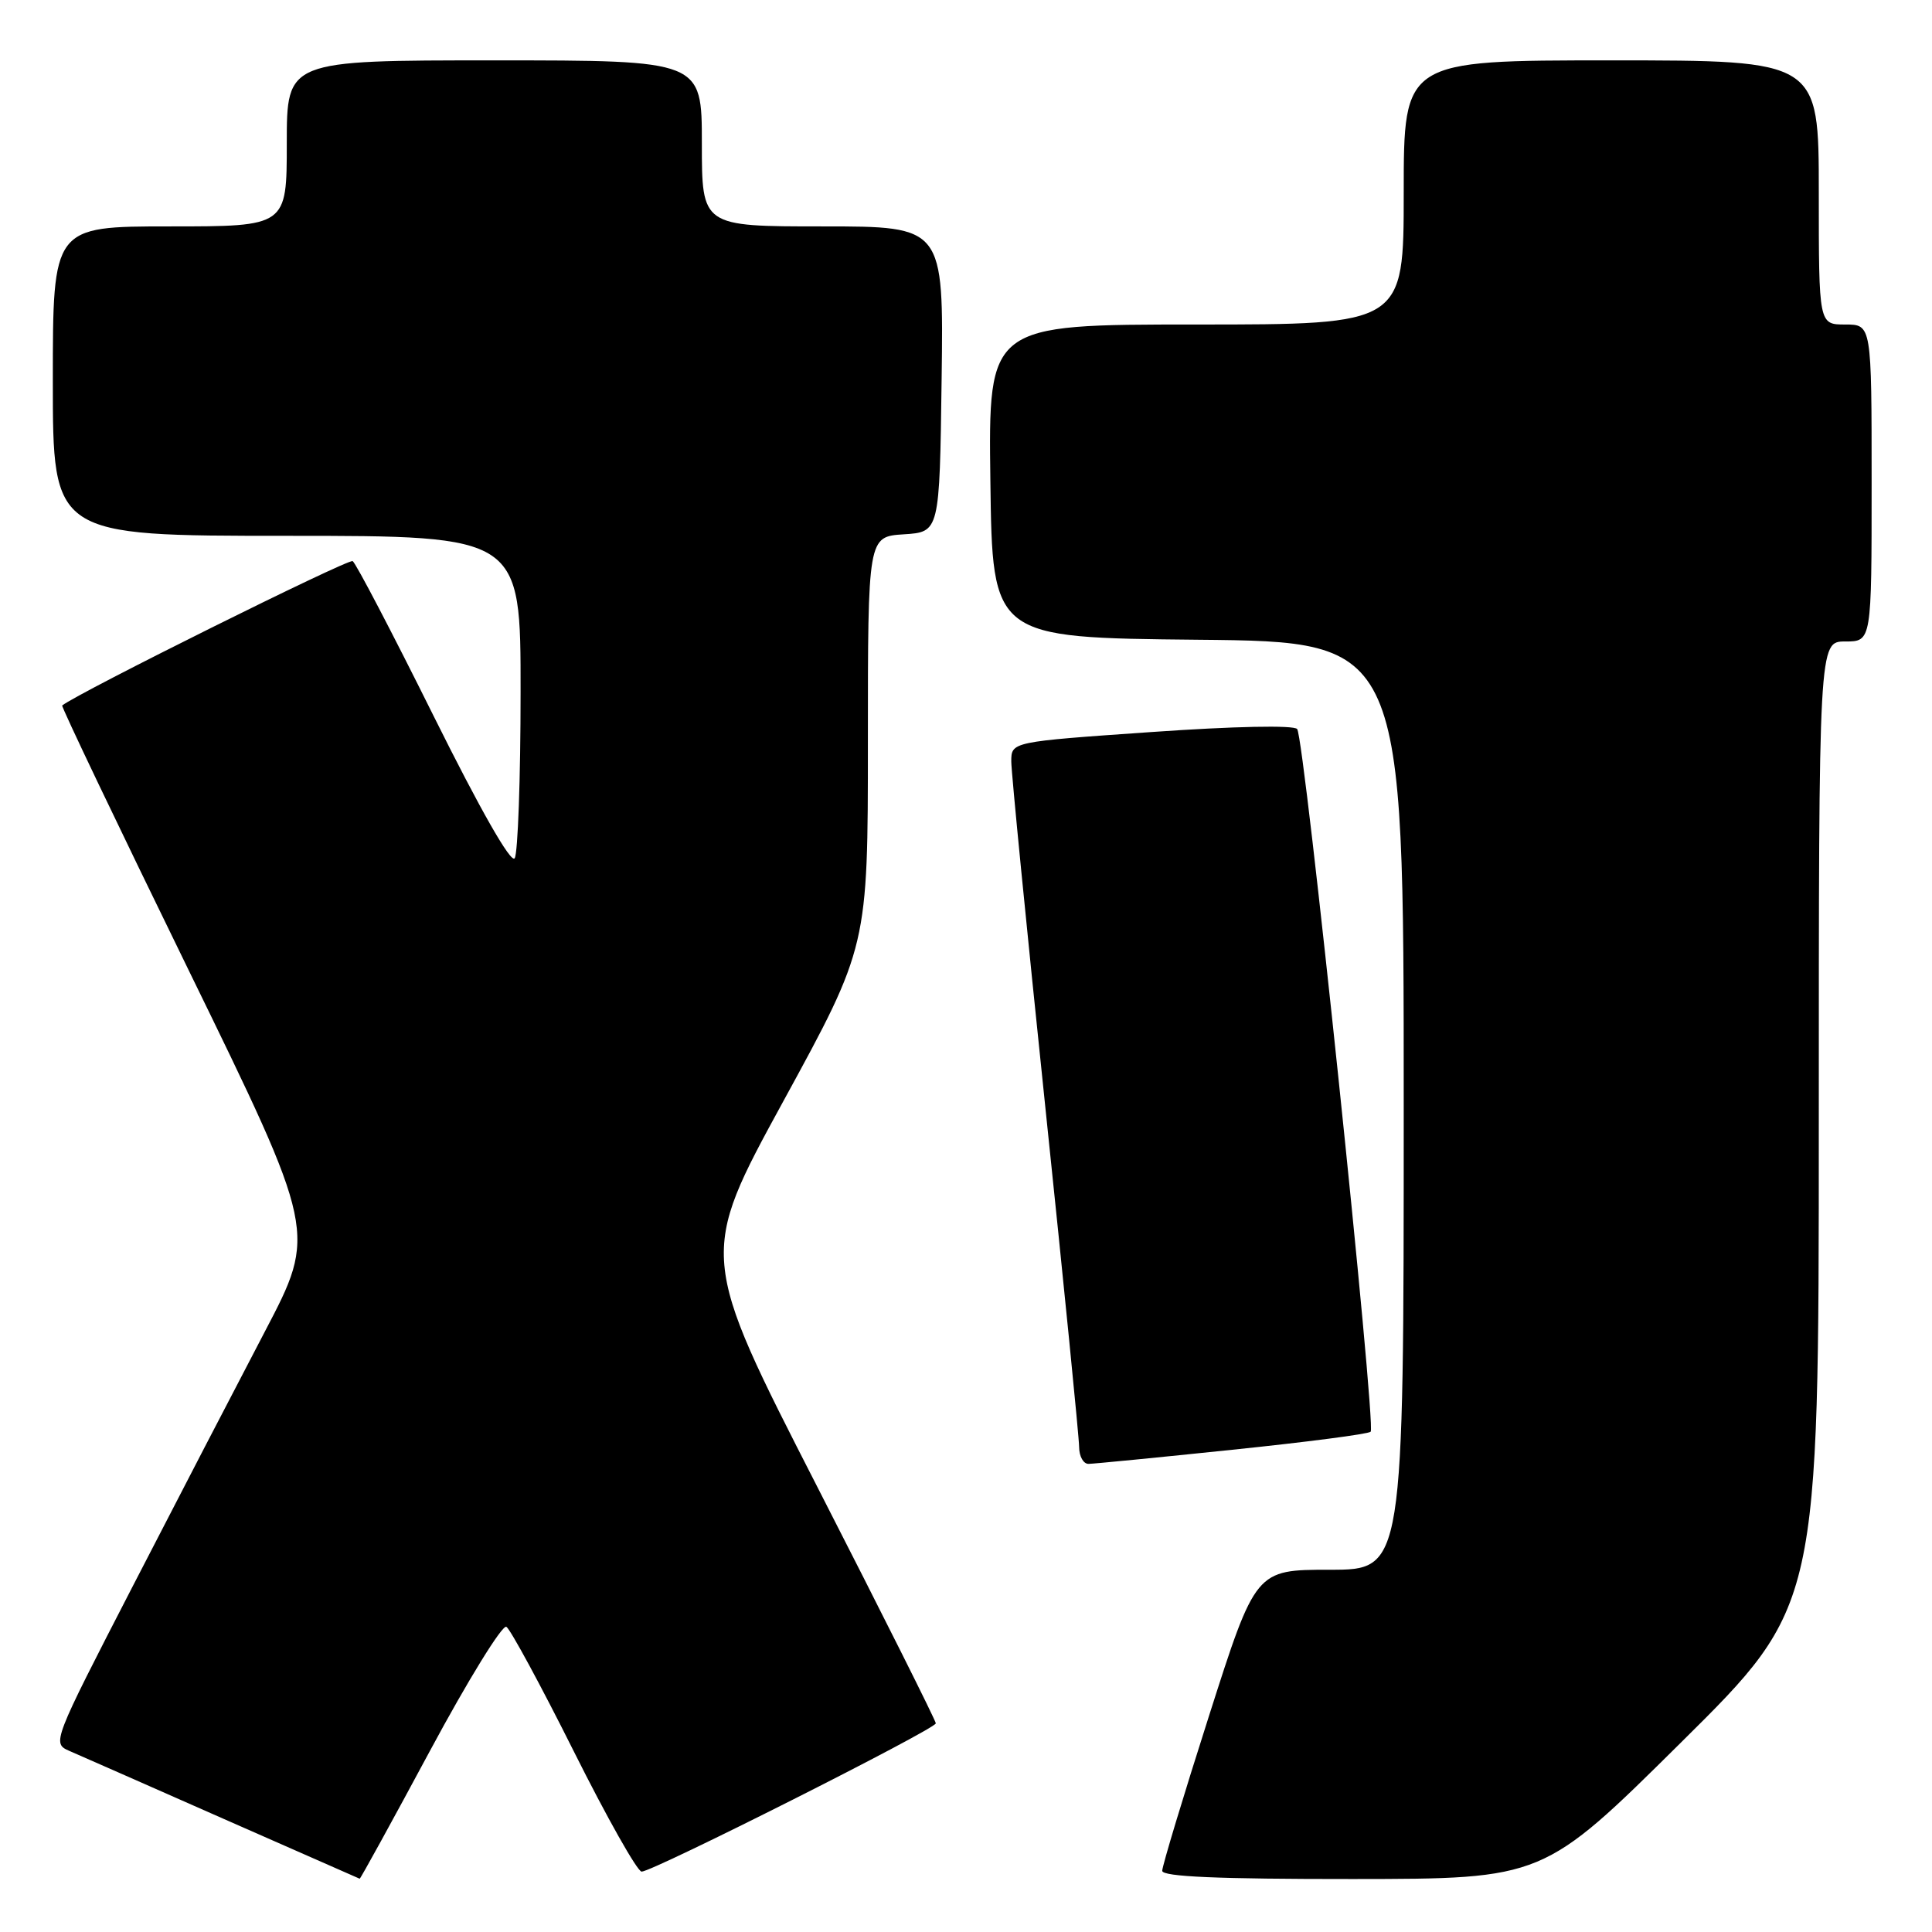 <?xml version="1.0" encoding="UTF-8" standalone="no"?>
<!DOCTYPE svg PUBLIC "-//W3C//DTD SVG 1.1//EN" "http://www.w3.org/Graphics/SVG/1.1/DTD/svg11.dtd" >
<svg xmlns="http://www.w3.org/2000/svg" xmlns:xlink="http://www.w3.org/1999/xlink" version="1.1" viewBox="0 0 256 256">
 <g >
 <path fill="currentColor"
d=" M 56.98 231.98 C 62.01 222.62 66.57 215.23 67.10 215.56 C 67.63 215.89 71.66 223.32 76.04 232.08 C 80.42 240.84 84.46 248.00 85.02 248.00 C 86.50 248.00 124.00 229.10 124.00 228.35 C 124.00 228.00 116.94 213.91 108.31 197.04 C 92.62 166.37 92.62 166.37 103.81 145.89 C 115.00 125.41 115.00 125.41 115.00 98.26 C 115.00 71.11 115.00 71.11 119.75 70.80 C 124.50 70.50 124.50 70.50 124.77 50.25 C 125.04 30.00 125.04 30.00 109.02 30.00 C 93.00 30.00 93.00 30.00 93.00 19.00 C 93.00 8.00 93.00 8.00 65.50 8.00 C 38.00 8.00 38.00 8.00 38.00 19.00 C 38.00 30.00 38.00 30.00 22.50 30.00 C 7.00 30.00 7.00 30.00 7.00 50.50 C 7.00 71.00 7.00 71.00 38.00 71.00 C 69.00 71.00 69.00 71.00 68.98 91.75 C 68.98 103.16 68.62 113.05 68.20 113.72 C 67.72 114.47 63.63 107.29 57.46 94.88 C 51.98 83.85 47.15 74.61 46.73 74.35 C 46.18 73.99 10.33 91.81 8.24 93.48 C 8.09 93.60 15.62 109.36 24.97 128.50 C 41.97 163.31 41.97 163.31 35.11 176.41 C 31.34 183.61 23.44 198.83 17.56 210.24 C 6.95 230.82 6.89 230.99 9.18 232.00 C 10.46 232.55 19.60 236.58 29.50 240.95 C 39.40 245.31 47.57 248.91 47.66 248.94 C 47.75 248.97 51.95 241.34 56.98 231.98 Z  M 222.75 230.88 C 241.00 212.81 241.00 212.81 241.00 148.91 C 241.00 85.00 241.00 85.00 244.50 85.00 C 248.00 85.00 248.00 85.00 248.00 64.00 C 248.00 43.00 248.00 43.00 244.50 43.00 C 241.00 43.00 241.00 43.00 241.00 25.50 C 241.00 8.00 241.00 8.00 213.50 8.00 C 186.00 8.00 186.00 8.00 186.00 25.50 C 186.00 43.00 186.00 43.00 158.48 43.00 C 130.96 43.00 130.96 43.00 131.23 63.75 C 131.50 84.50 131.50 84.50 158.75 84.77 C 186.00 85.03 186.00 85.03 186.00 146.52 C 186.00 208.00 186.00 208.00 176.19 208.00 C 166.38 208.00 166.38 208.00 160.19 227.39 C 156.78 238.05 154.00 247.28 154.00 247.89 C 154.00 248.67 161.39 248.99 179.25 248.98 C 204.50 248.96 204.50 248.96 222.75 230.88 Z  M 163.29 192.10 C 173.07 191.09 181.32 190.02 181.62 189.71 C 182.38 188.95 172.84 97.70 171.88 96.60 C 171.42 96.07 163.51 96.23 152.55 97.00 C 134.00 98.29 134.00 98.29 134.00 100.90 C 134.00 102.33 136.02 122.85 138.49 146.50 C 140.96 170.15 142.99 190.51 142.99 191.75 C 143.00 192.99 143.56 193.99 144.25 193.97 C 144.94 193.96 153.50 193.12 163.29 192.10 Z "/>
</g>
</svg>